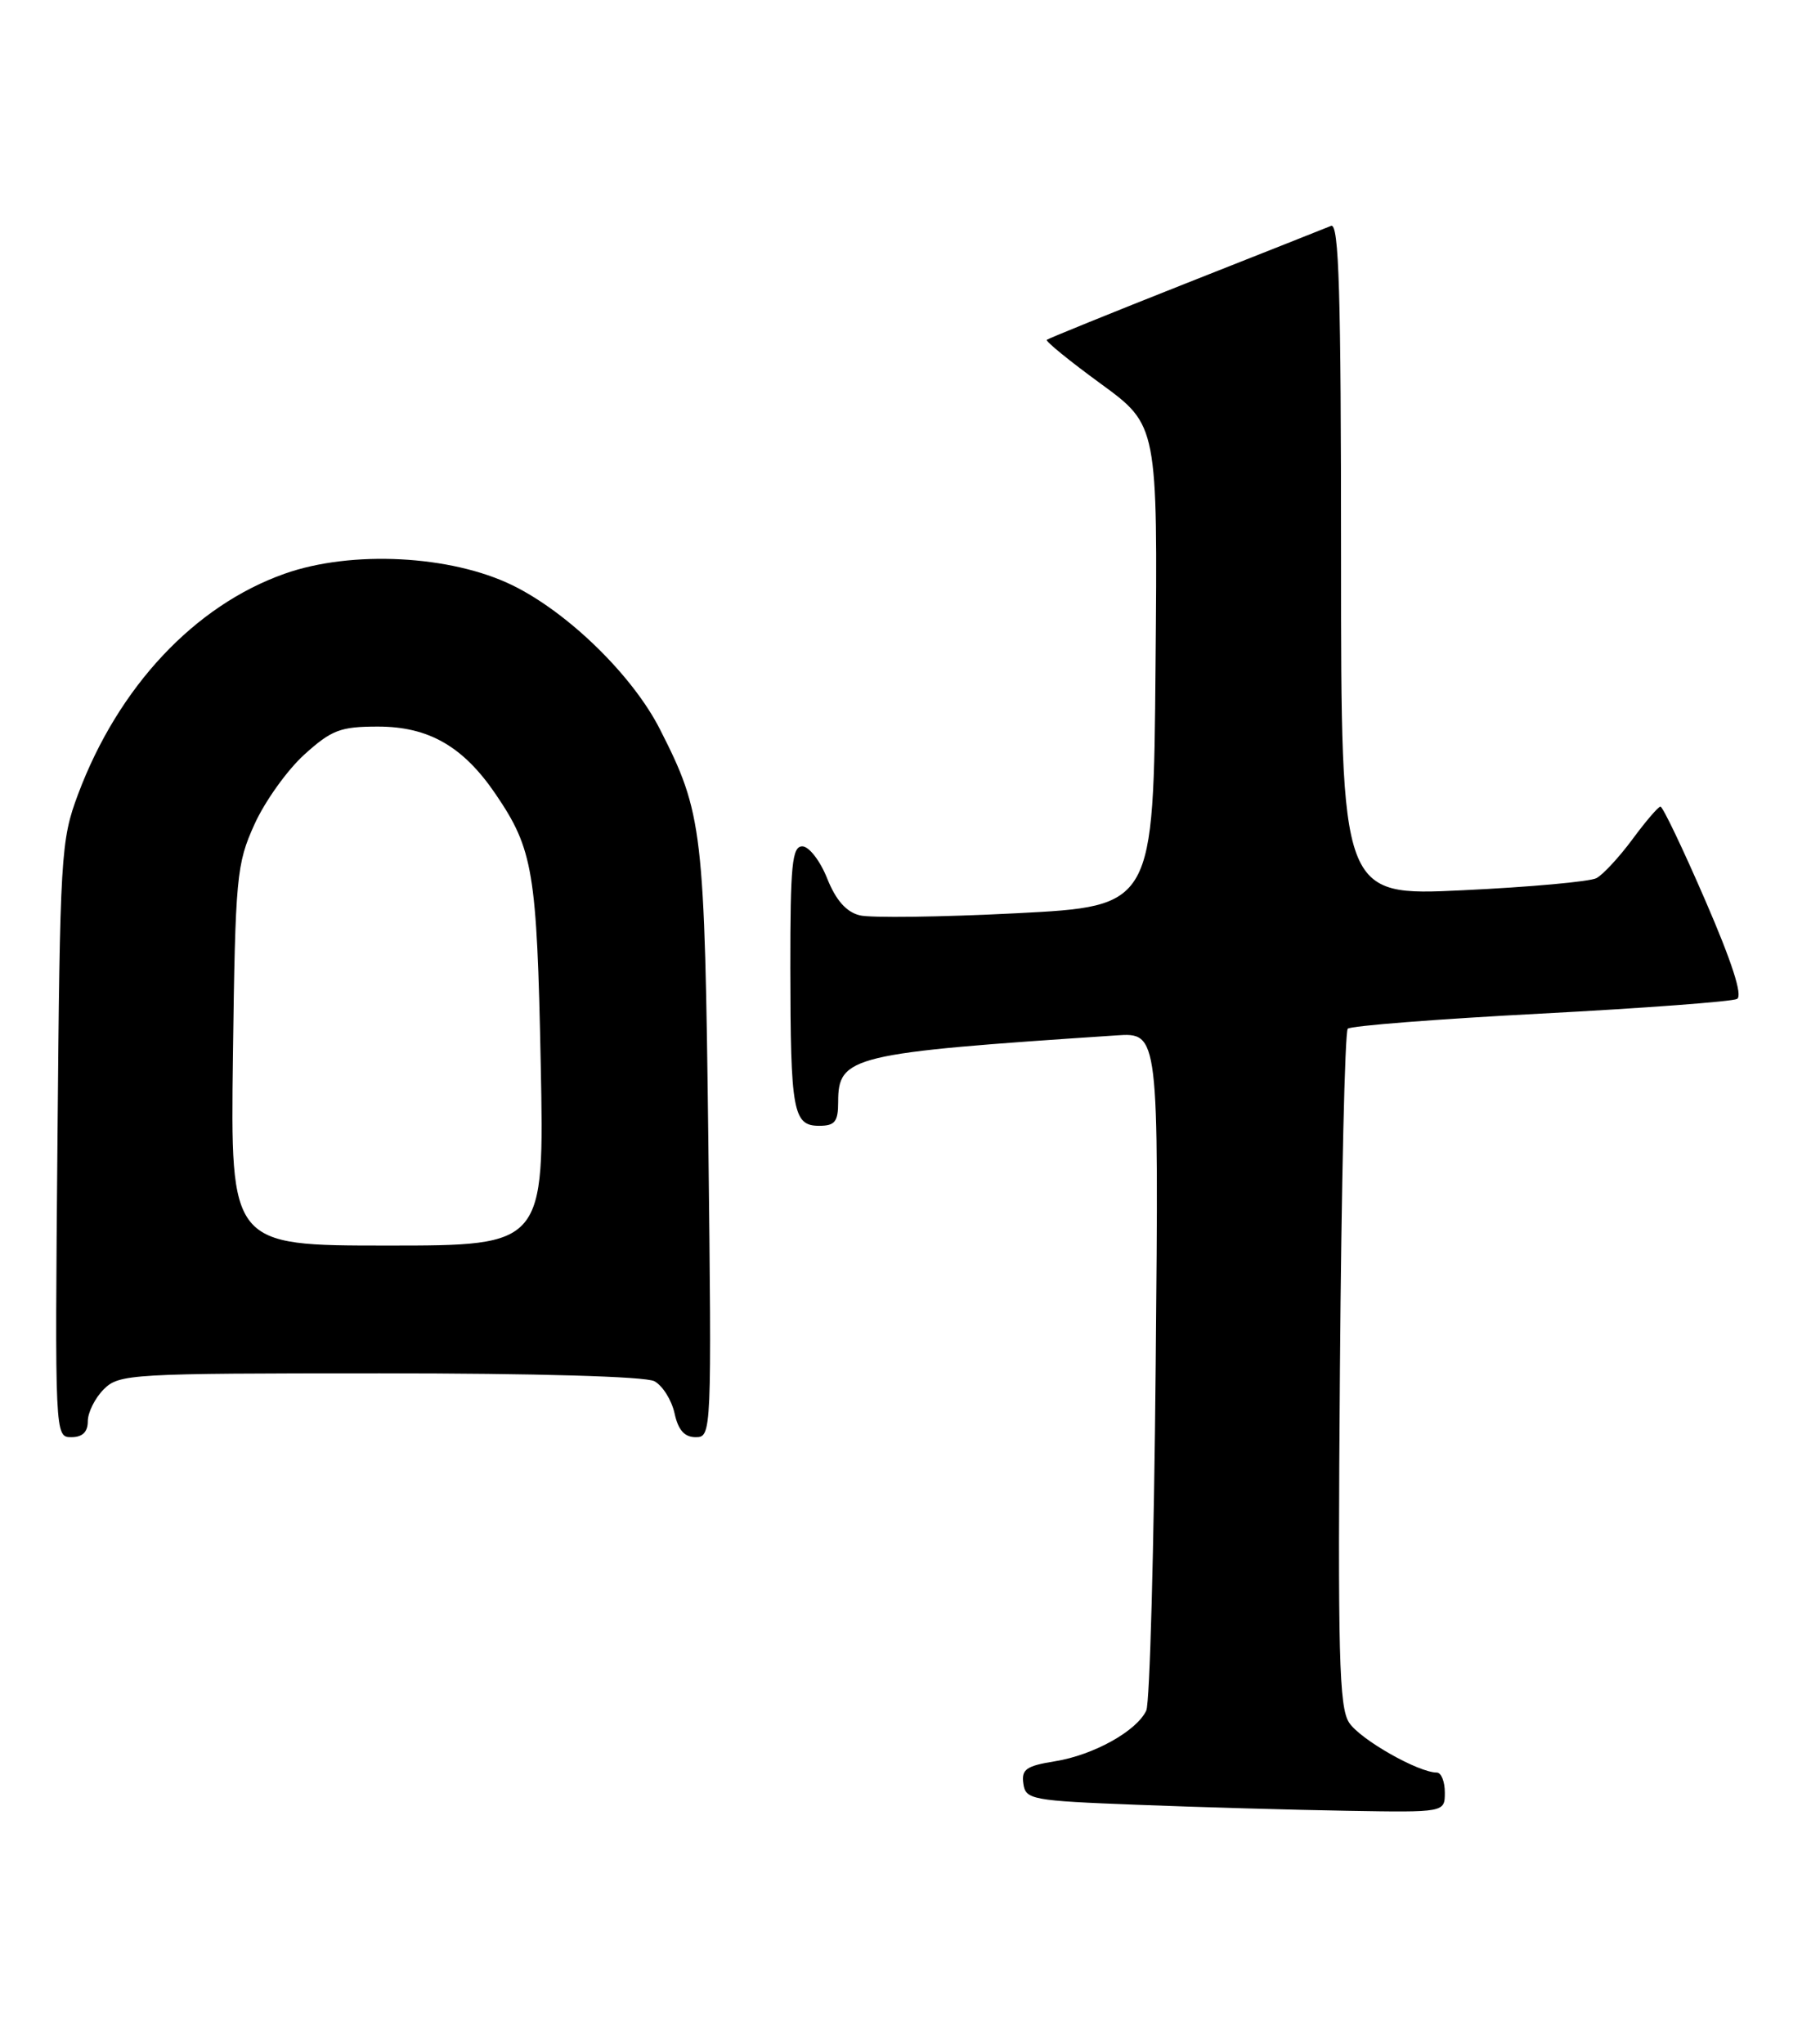 <?xml version="1.0" encoding="UTF-8" standalone="no"?>
<!DOCTYPE svg PUBLIC "-//W3C//DTD SVG 1.1//EN" "http://www.w3.org/Graphics/SVG/1.1/DTD/svg11.dtd" >
<svg xmlns="http://www.w3.org/2000/svg" xmlns:xlink="http://www.w3.org/1999/xlink" version="1.1" viewBox="0 0 228 256">
 <g >
 <path fill="currentColor"
d=" M 181.00 224.50 C 181.00 223.12 180.55 222.00 179.99 222.00 C 177.68 222.00 170.38 217.85 169.01 215.75 C 167.75 213.83 167.58 207.27 167.86 171.50 C 168.04 148.40 168.48 129.21 168.84 128.84 C 169.20 128.48 180.07 127.63 193.00 126.95 C 205.93 126.27 217.00 125.44 217.61 125.11 C 218.34 124.71 216.97 120.48 213.62 112.75 C 210.82 106.29 208.30 101.01 208.01 101.02 C 207.73 101.04 206.15 102.88 204.50 105.12 C 202.85 107.35 200.82 109.54 200.00 109.98 C 199.18 110.42 191.64 111.10 183.25 111.50 C 168.00 112.23 168.00 112.23 168.00 70.01 C 168.00 36.63 167.74 27.89 166.75 28.29 C 166.06 28.57 157.85 31.83 148.50 35.52 C 139.15 39.22 131.34 42.39 131.14 42.56 C 130.95 42.74 133.99 45.21 137.91 48.07 C 145.03 53.27 145.03 53.27 144.76 83.38 C 144.50 113.50 144.50 113.50 127.33 114.38 C 117.89 114.86 109.05 114.98 107.70 114.64 C 106.01 114.22 104.71 112.74 103.62 110.01 C 102.74 107.80 101.34 106.00 100.51 106.00 C 99.23 106.00 99.00 108.32 99.01 121.25 C 99.03 139.22 99.35 141.00 102.62 141.00 C 104.59 141.00 105.00 140.49 105.00 138.02 C 105.00 132.27 106.64 131.88 139.83 129.68 C 145.17 129.32 145.17 129.32 144.78 170.91 C 144.57 193.78 144.04 213.28 143.60 214.23 C 142.41 216.80 136.98 219.82 132.15 220.59 C 128.56 221.17 127.94 221.60 128.20 223.39 C 128.48 225.39 129.21 225.53 142.50 226.04 C 150.20 226.34 162.01 226.68 168.75 226.79 C 181.00 227.00 181.00 227.00 181.00 224.50 Z  M 11.00 178.00 C 11.00 176.90 11.90 175.10 13.00 174.00 C 14.92 172.08 16.33 172.00 47.57 172.00 C 67.18 172.00 80.87 172.39 81.98 172.99 C 83.00 173.54 84.13 175.34 84.50 176.99 C 84.96 179.12 85.75 180.00 87.16 180.00 C 89.14 180.00 89.16 179.51 88.74 143.25 C 88.27 103.81 88.05 101.90 82.67 91.33 C 79.25 84.60 71.19 76.73 64.21 73.31 C 56.48 69.53 44.05 68.89 35.67 71.85 C 24.37 75.84 14.81 86.04 9.77 99.50 C 7.62 105.25 7.51 107.02 7.20 142.75 C 6.87 179.83 6.88 180.00 8.93 180.00 C 10.33 180.00 11.00 179.35 11.00 178.00 Z  M 29.18 132.25 C 29.48 109.77 29.63 108.22 31.87 103.26 C 33.17 100.38 35.99 96.44 38.12 94.51 C 41.54 91.42 42.64 91.00 47.35 91.00 C 53.71 91.00 58.04 93.49 62.11 99.49 C 66.79 106.38 67.26 109.18 67.74 133.25 C 68.19 156.00 68.19 156.00 48.53 156.00 C 28.87 156.00 28.87 156.00 29.18 132.25 Z "/>
</g>
</svg>